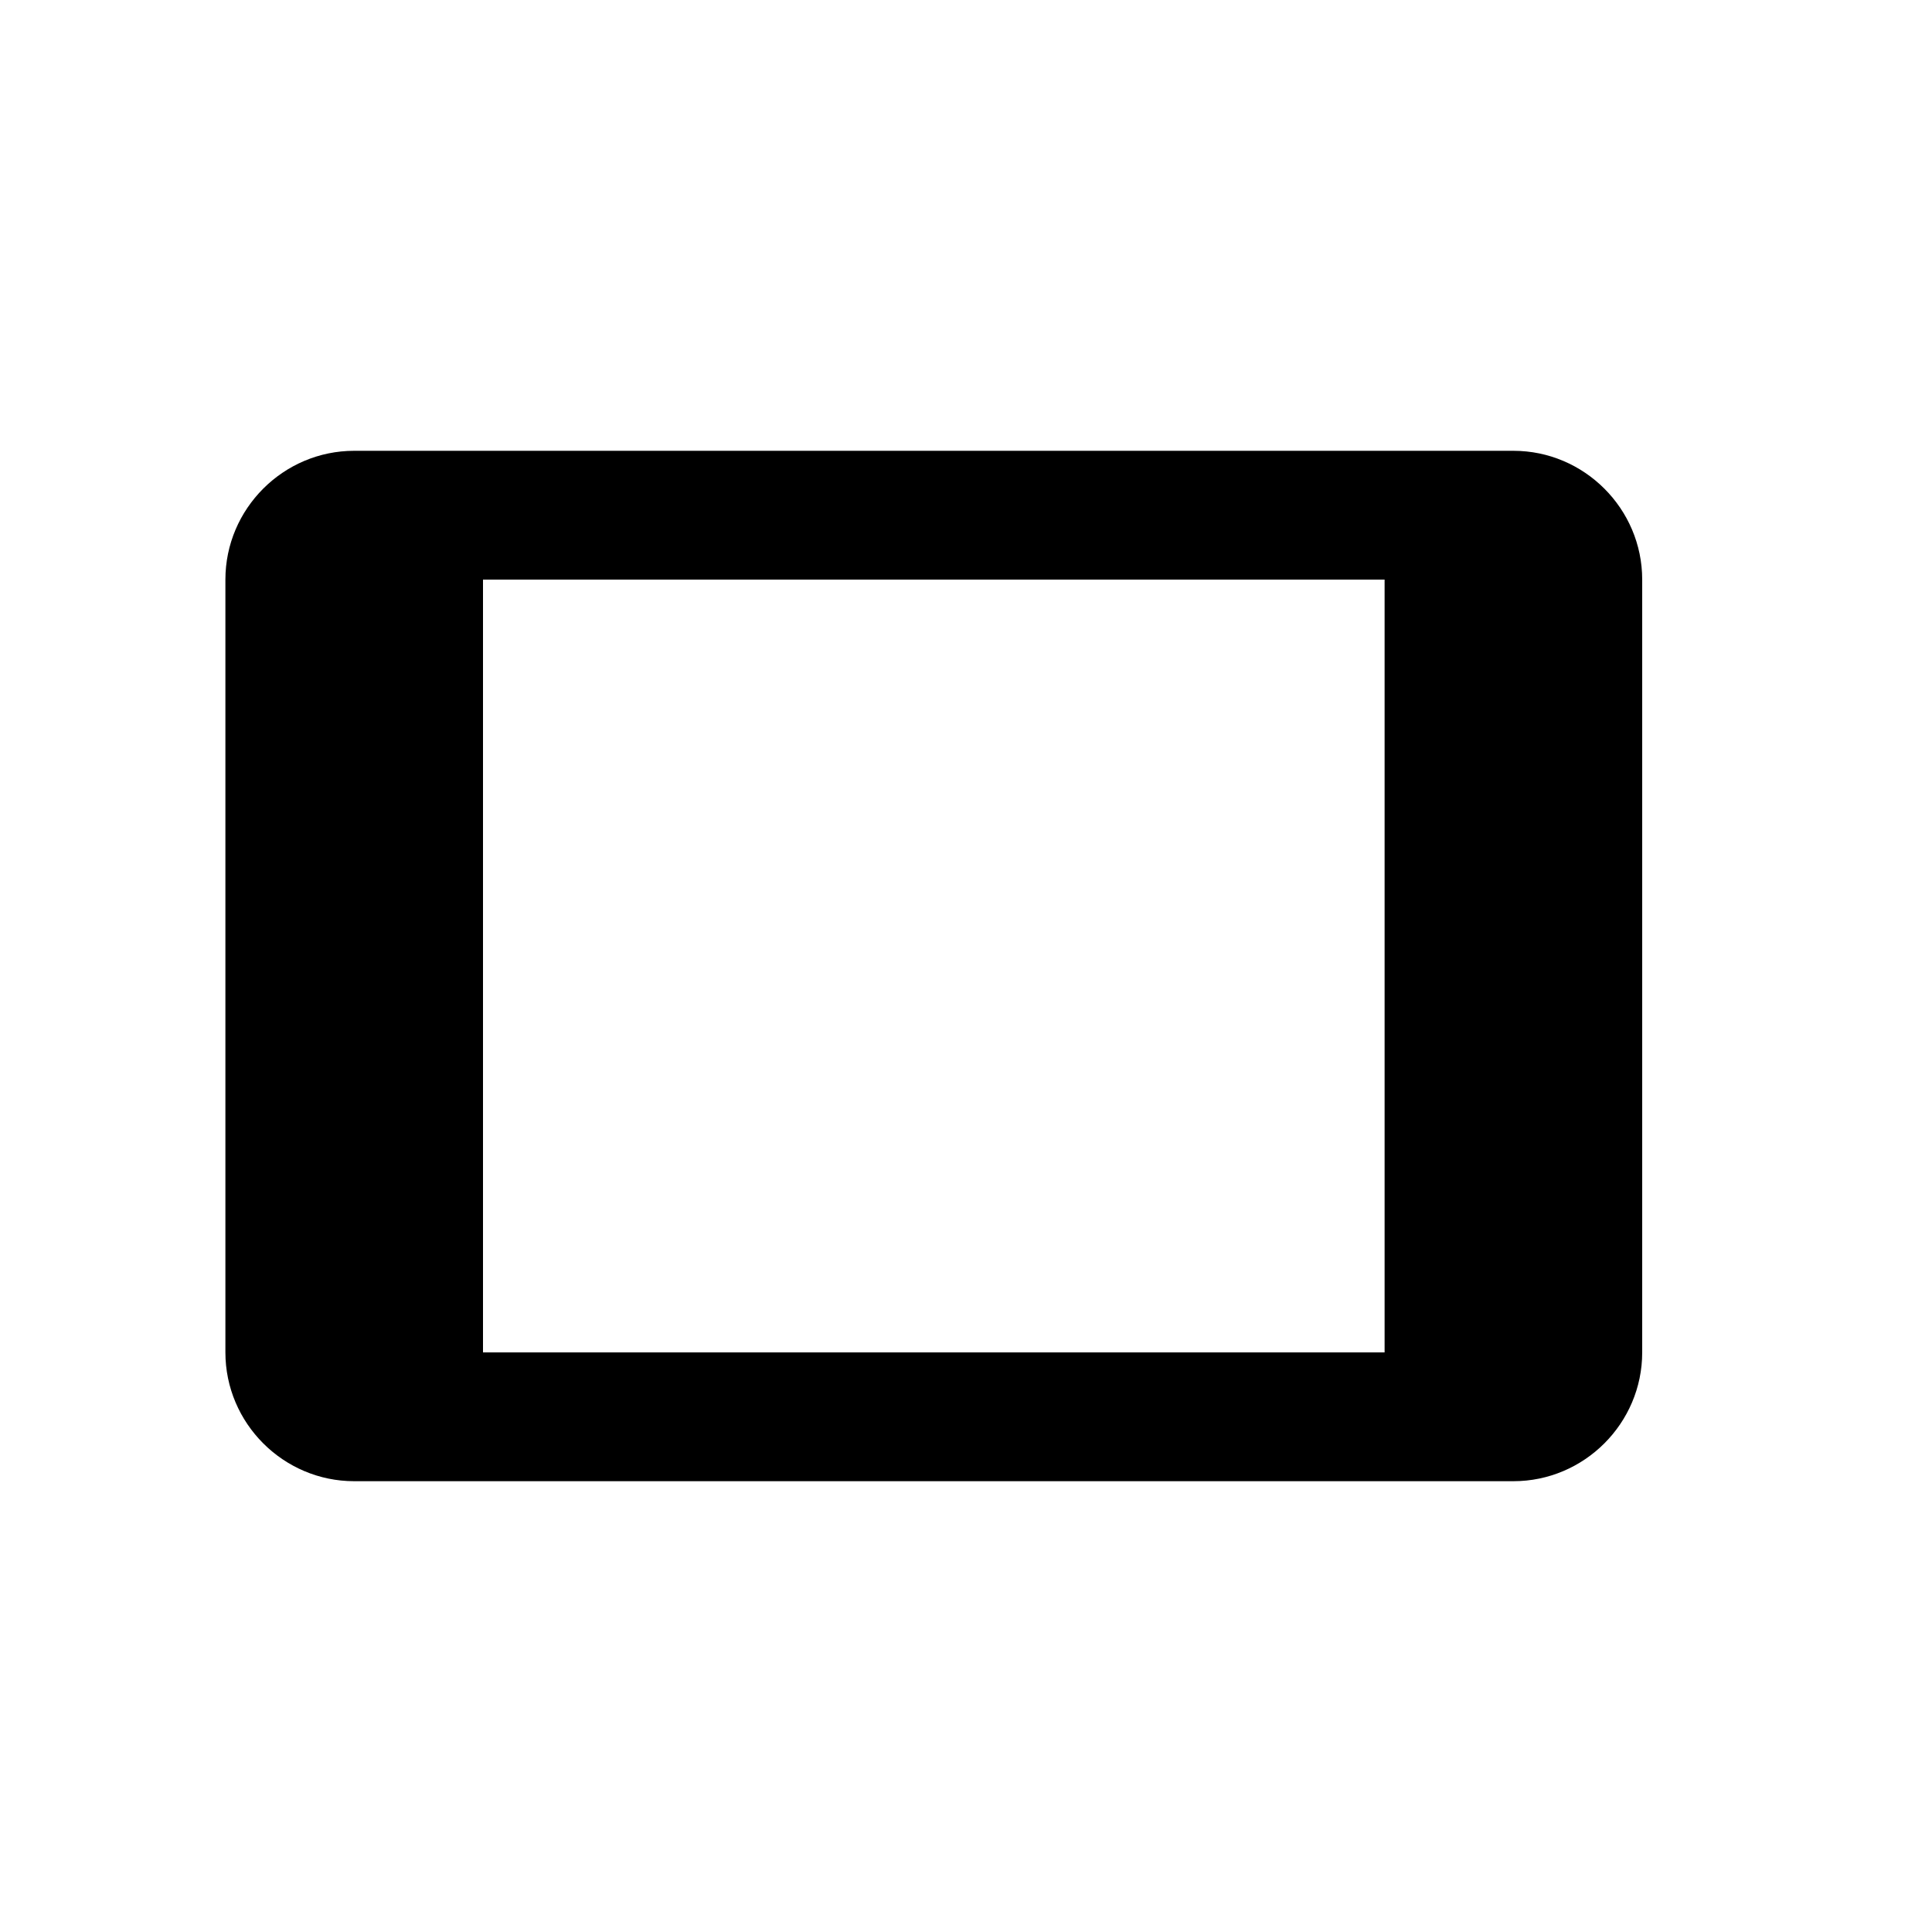 <?xml version="1.0" encoding="UTF-8" standalone="no"?>
<svg width="30px" height="30px" viewBox="0 0 30 30" version="1.1" xmlns="http://www.w3.org/2000/svg" xmlns:xlink="http://www.w3.org/1999/xlink" xmlns:sketch="http://www.bohemiancoding.com/sketch/ns">
    <!-- Generator: Sketch 3.3.2 (12043) - http://www.bohemiancoding.com/sketch -->
    <title>tablet</title>
    <desc>Created with Sketch.</desc>
    <defs></defs>
    <g id="Page-1" stroke="none" stroke-width="1" fill="none" fill-rule="evenodd" sketch:type="MSPage">
        <g id="tablet" sketch:type="MSLayerGroup" transform="translate(3.5, 7)" fill="#000000">
            <path d="M20,0 L2,0 C0.9,0 0,0.9 0,2 L0,14 C0,15.1 0.9,16 2,16 L20,16 C21.1,16 22,15.1 22,14 L22,2 C22,0.9 21.1,0 20,0 L20,0 Z M18,14 L4,14 L4,2 L18,2 L18,14 L18,14 Z" id="Shape" sketch:type="MSShapeGroup"></path>
        </g>
    </g>
</svg>